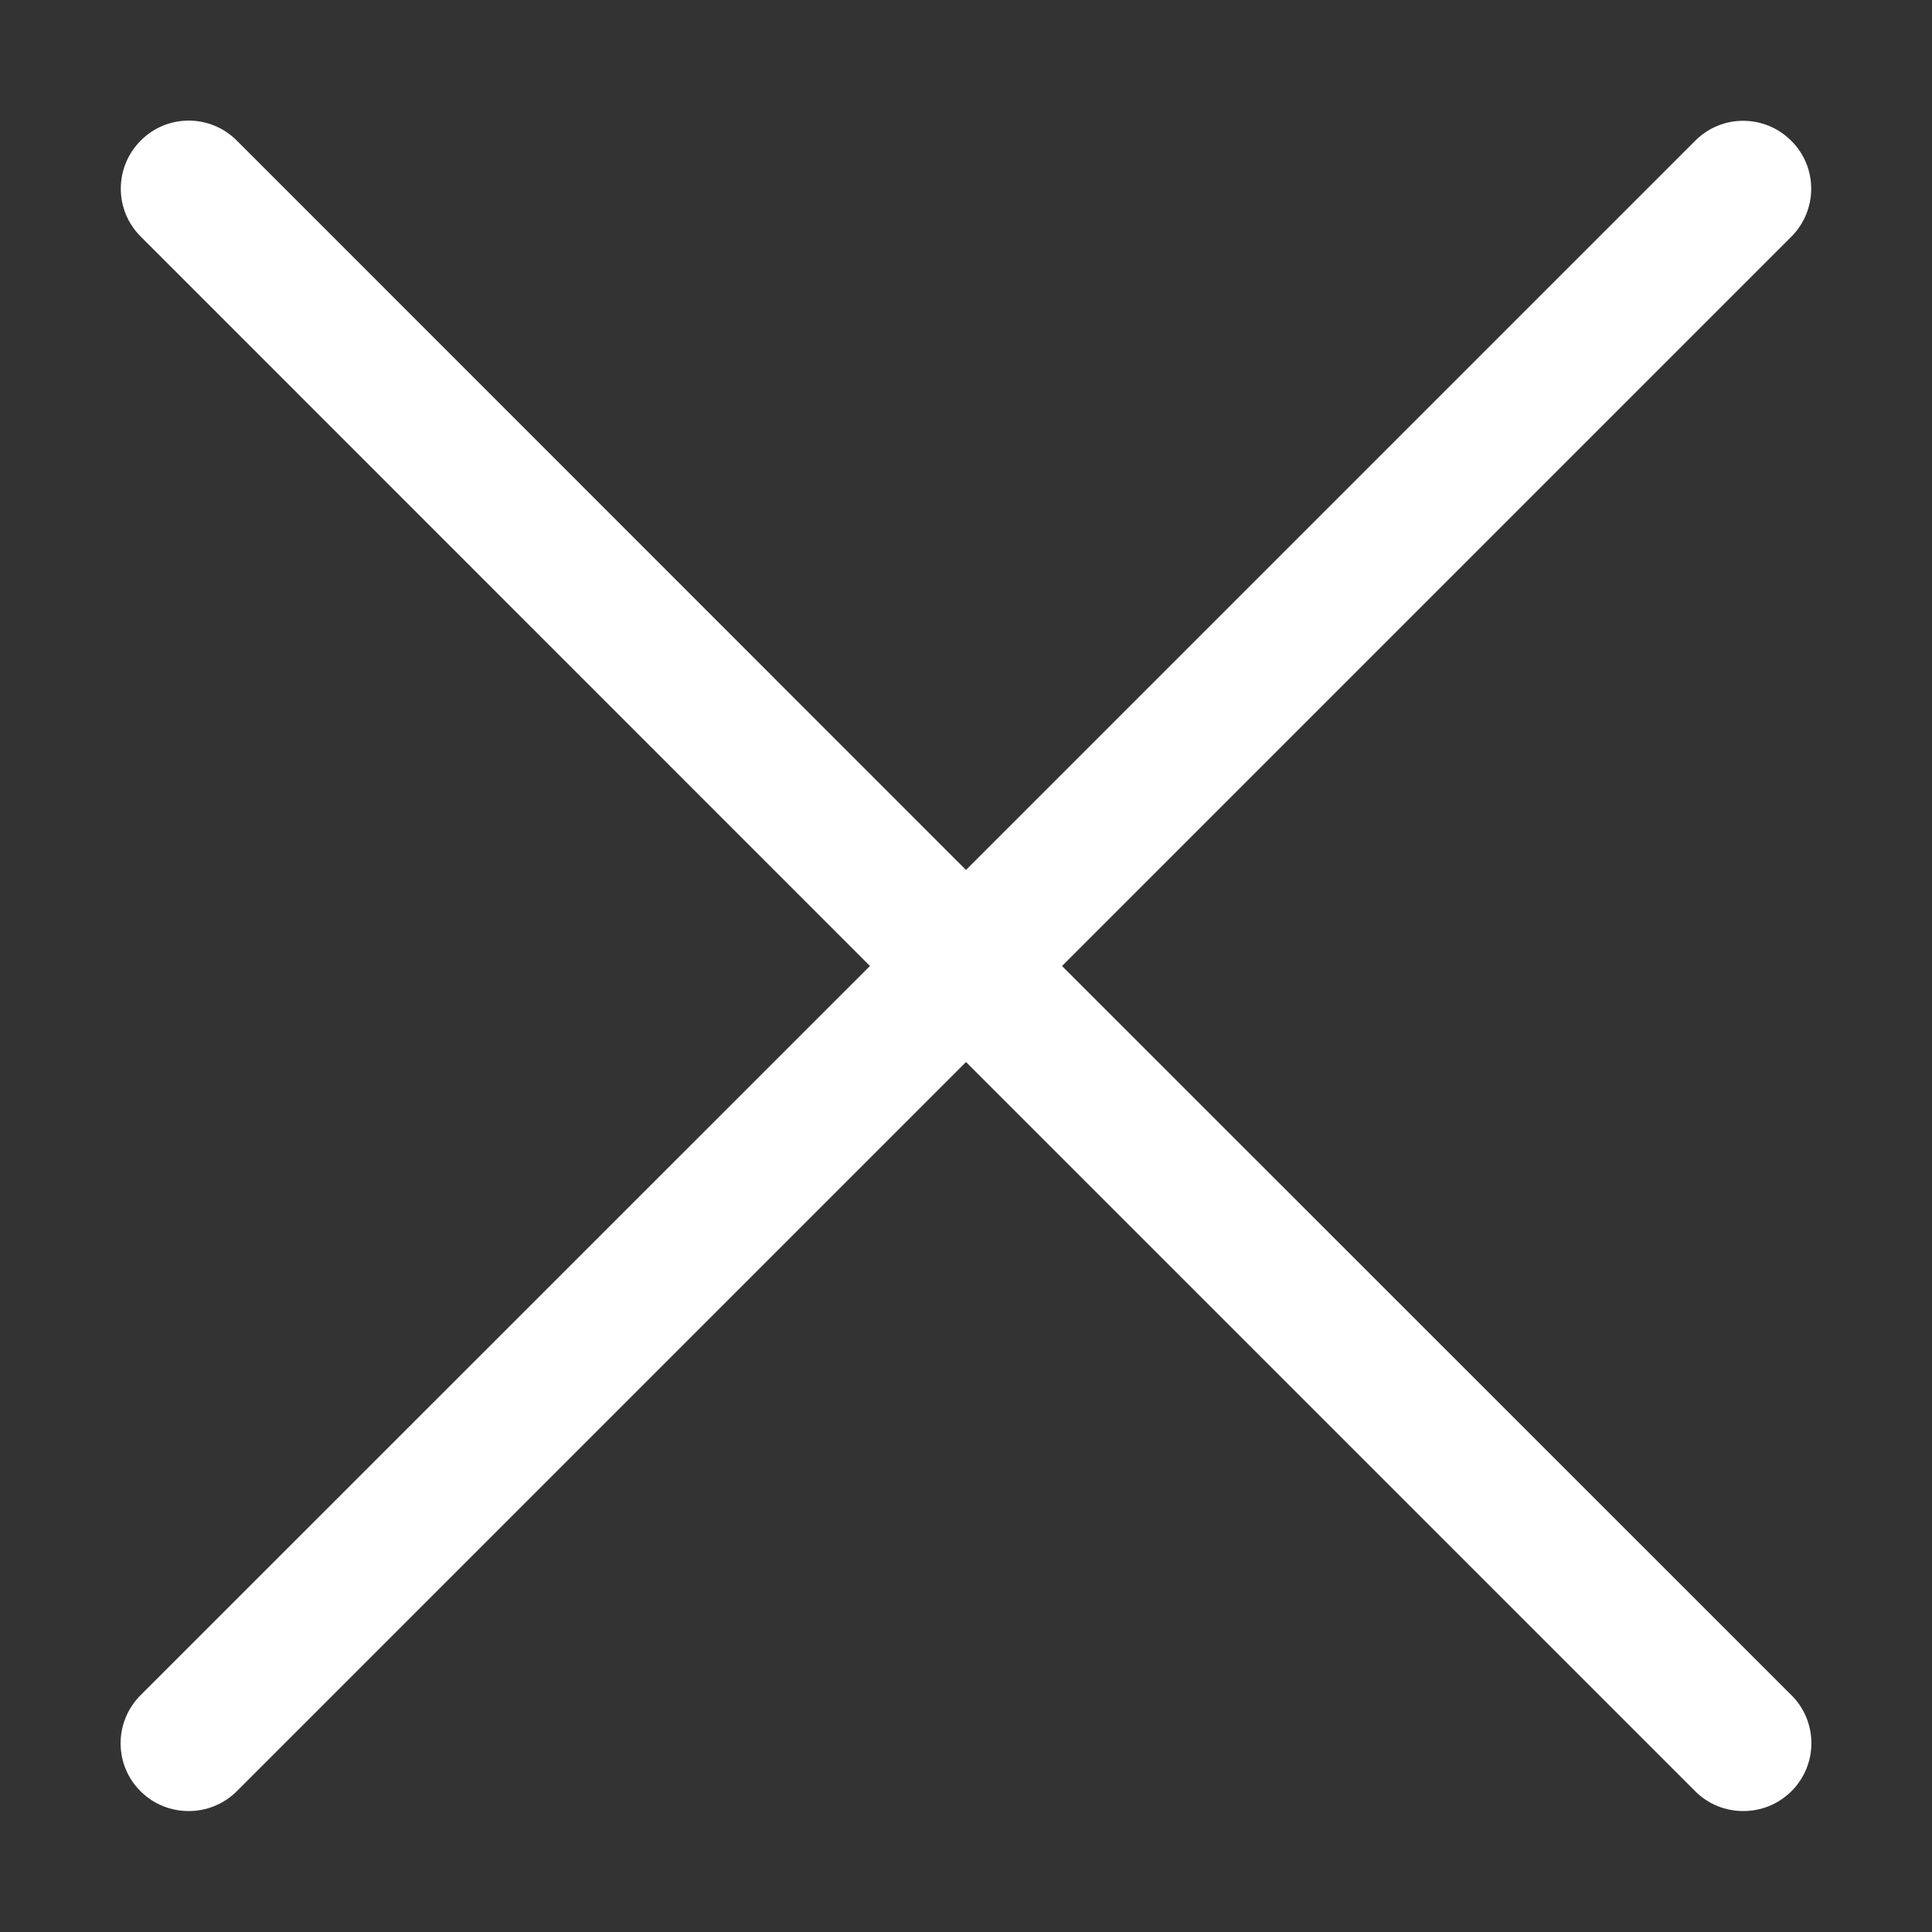 <?xml version="1.0" standalone="no"?><!DOCTYPE svg PUBLIC "-//W3C//DTD SVG 1.1//EN" "http://www.w3.org/Graphics/SVG/1.1/DTD/svg11.dtd"><svg t="1539141420964" class="icon" style="" viewBox="0 0 1024 1024" version="1.1" xmlns="http://www.w3.org/2000/svg" p-id="2452" xmlns:xlink="http://www.w3.org/1999/xlink" width="16" height="16"><rect x="0" y="0" width="1024" height="1024" fill="#333333" stroke="none"/><defs><style type="text/css"></style></defs><path d="M562.9 512l386.5-386.5c14.1-14.1 14.1-36.9 0-50.9-14.1-14.1-36.9-14.1-50.9 0L512 461.1 125.5 74.5c-14.1-14.1-36.9-14.1-50.9 0-14.1 14.1-14.1 36.9 0 50.9L461.1 512 74.5 898.5c-14.1 14.1-14.1 36.9 0 50.9 7 7 16.2 10.5 25.5 10.5s18.4-3.5 25.5-10.5L512 562.9l386.5 386.5c7 7 16.2 10.5 25.5 10.5s18.4-3.5 25.5-10.5c14.1-14.1 14.1-36.9 0-50.9L562.9 512z" p-id="2453" fill="#ffffff"></path></svg>
